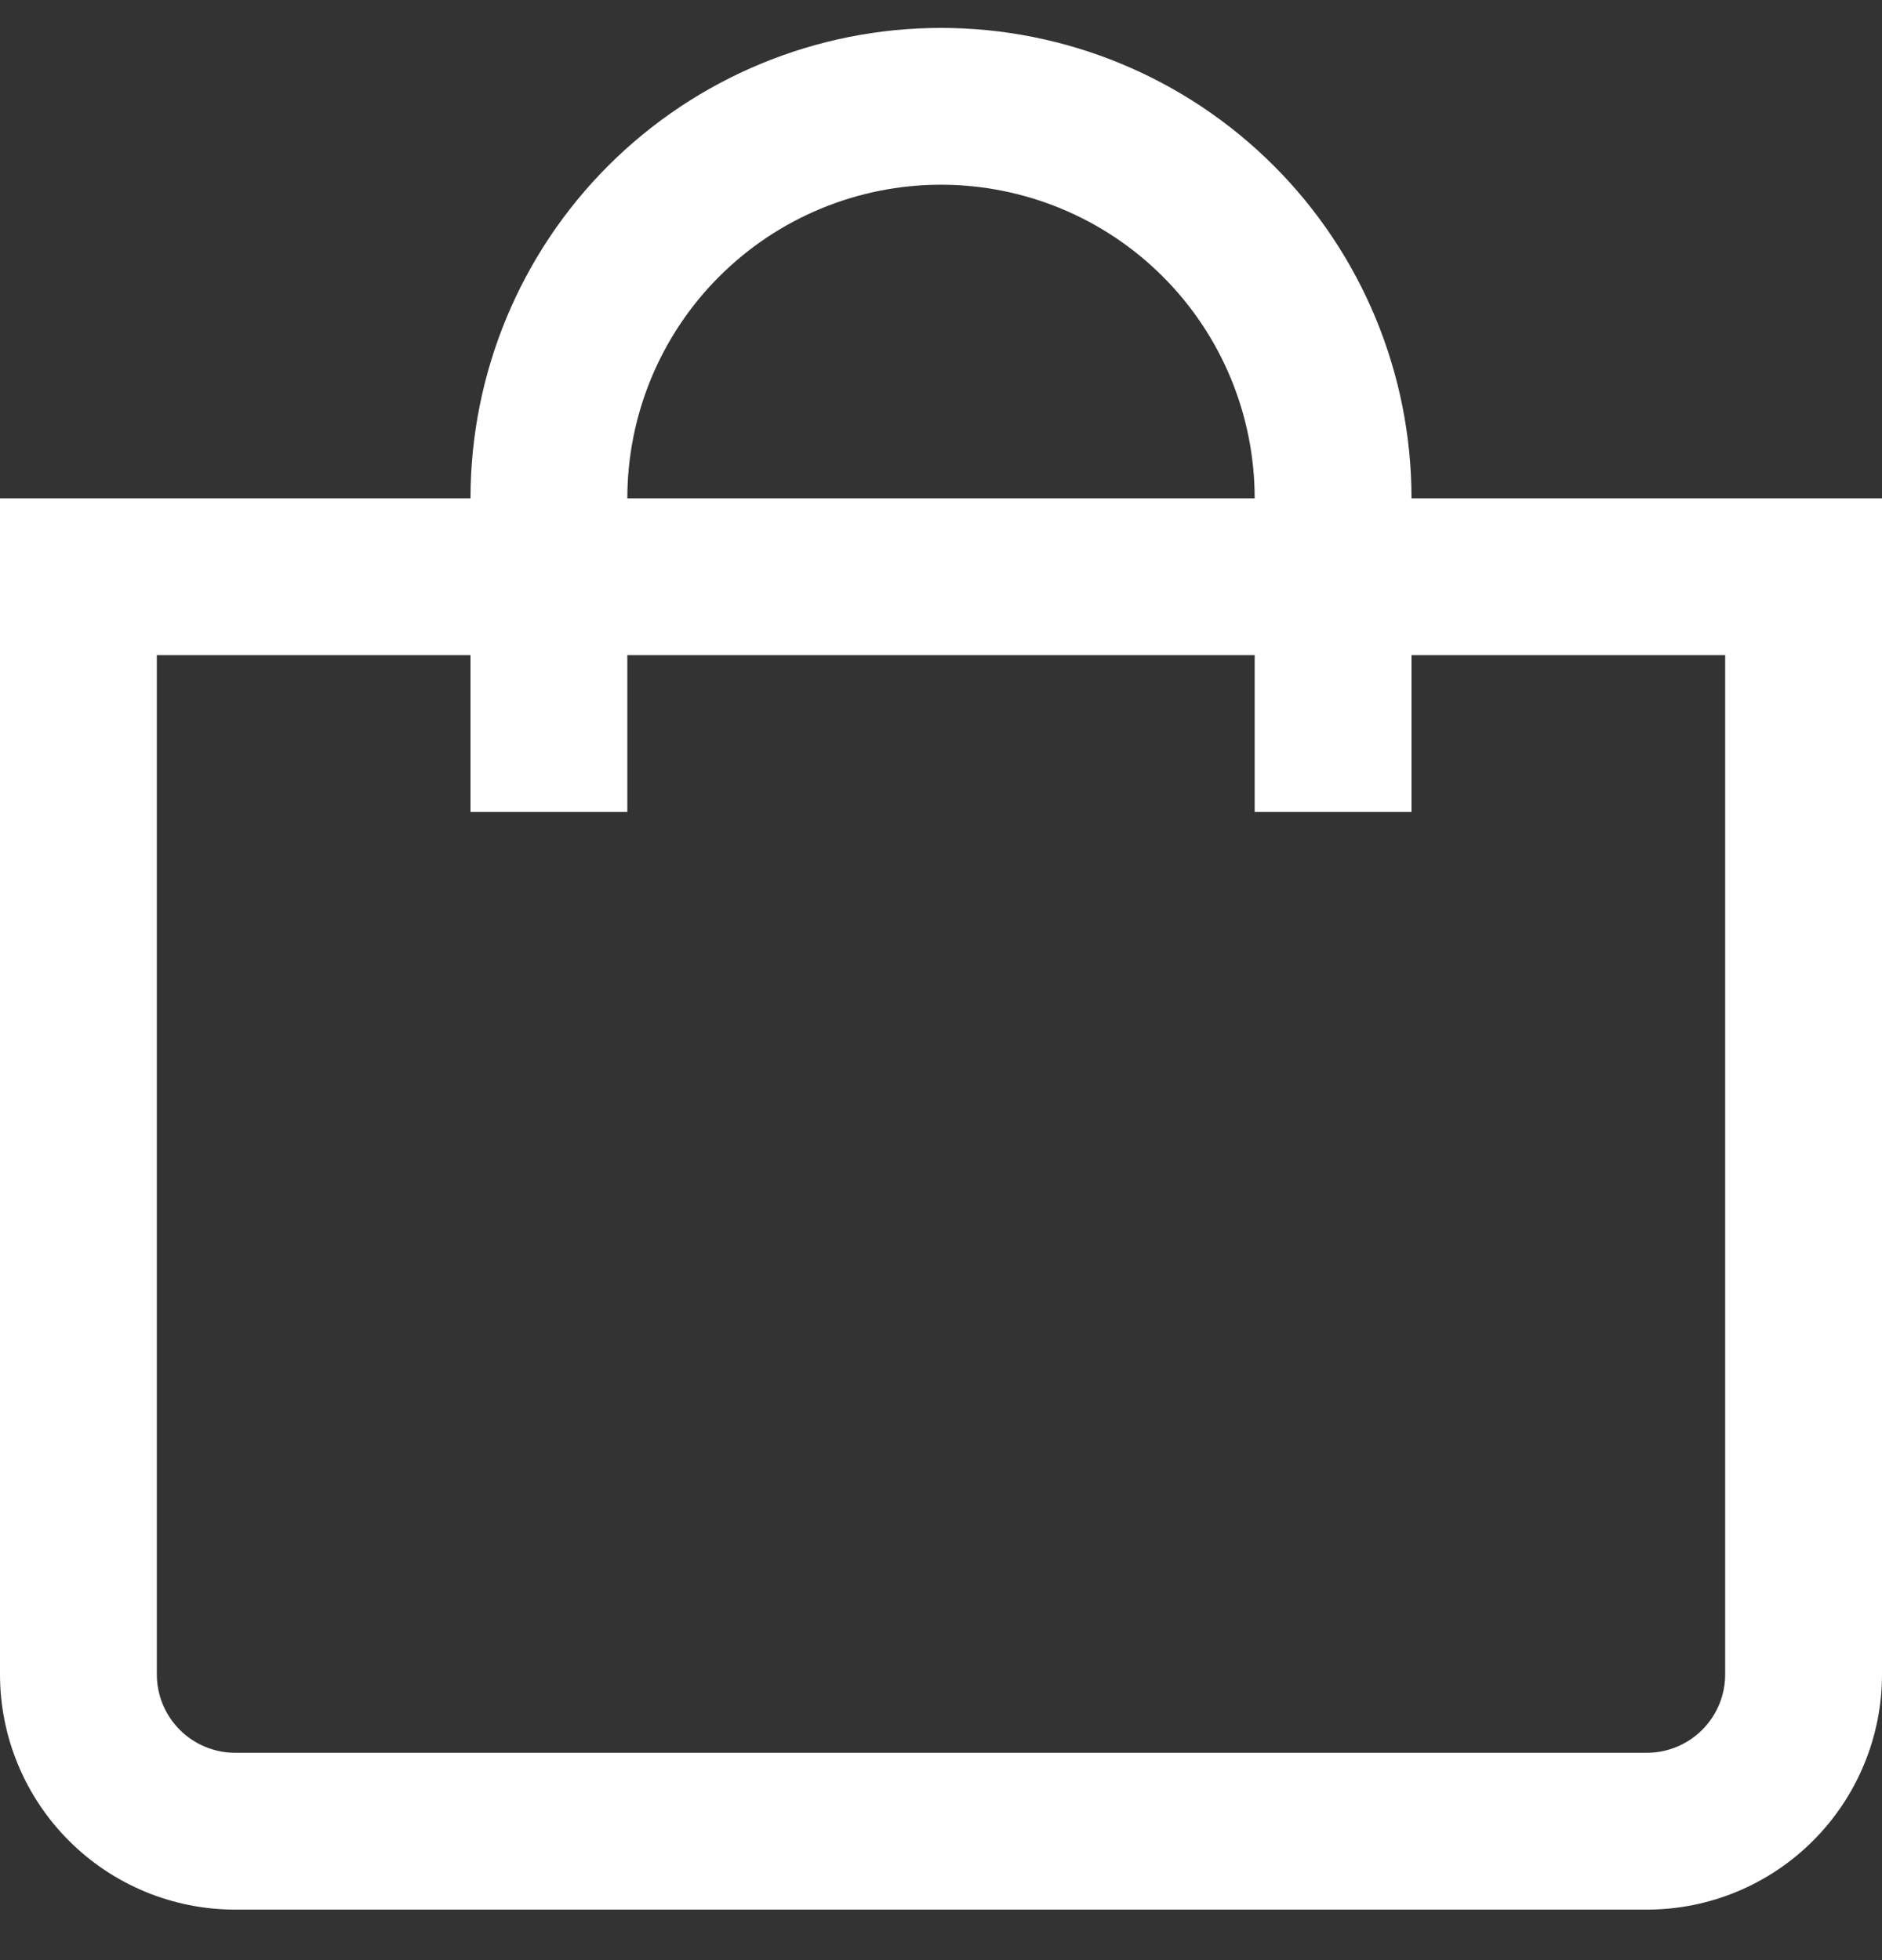 <svg width="24" height="25" viewBox="0 0 24 25" fill="none" xmlns="http://www.w3.org/2000/svg">
<rect x="0" y="0" width="24" height="25" fill="#333333" stroke="none"/>
<g clip-path="url(#clip0_1614_9433)">
<path d="M18 6.356C18 4.764 17.368 3.238 16.243 2.113C15.117 0.988 13.591 0.356 12 0.356C10.409 0.356 8.883 0.988 7.757 2.113C6.632 3.238 6 4.764 6 6.356H0V21.356C0 22.151 0.316 22.914 0.879 23.477C1.441 24.04 2.204 24.356 3 24.356H21C21.796 24.356 22.559 24.04 23.121 23.477C23.684 22.914 24 22.151 24 21.356V6.356H18ZM12 2.356C13.061 2.356 14.078 2.777 14.828 3.527C15.579 4.277 16 5.295 16 6.356H8C8 5.295 8.421 4.277 9.172 3.527C9.922 2.777 10.939 2.356 12 2.356ZM22 21.356C22 21.621 21.895 21.875 21.707 22.063C21.52 22.25 21.265 22.356 21 22.356H3C2.735 22.356 2.48 22.25 2.293 22.063C2.105 21.875 2 21.621 2 21.356V8.356H6V10.356H8V8.356H16V10.356H18V8.356H22V21.356Z" fill="white"/>
</g>
<defs>
<clipPath id="clip0_1614_9433">
<rect width="24" height="24" fill="white" transform="translate(0 0.356)"/>
</clipPath>
</defs>
</svg>

